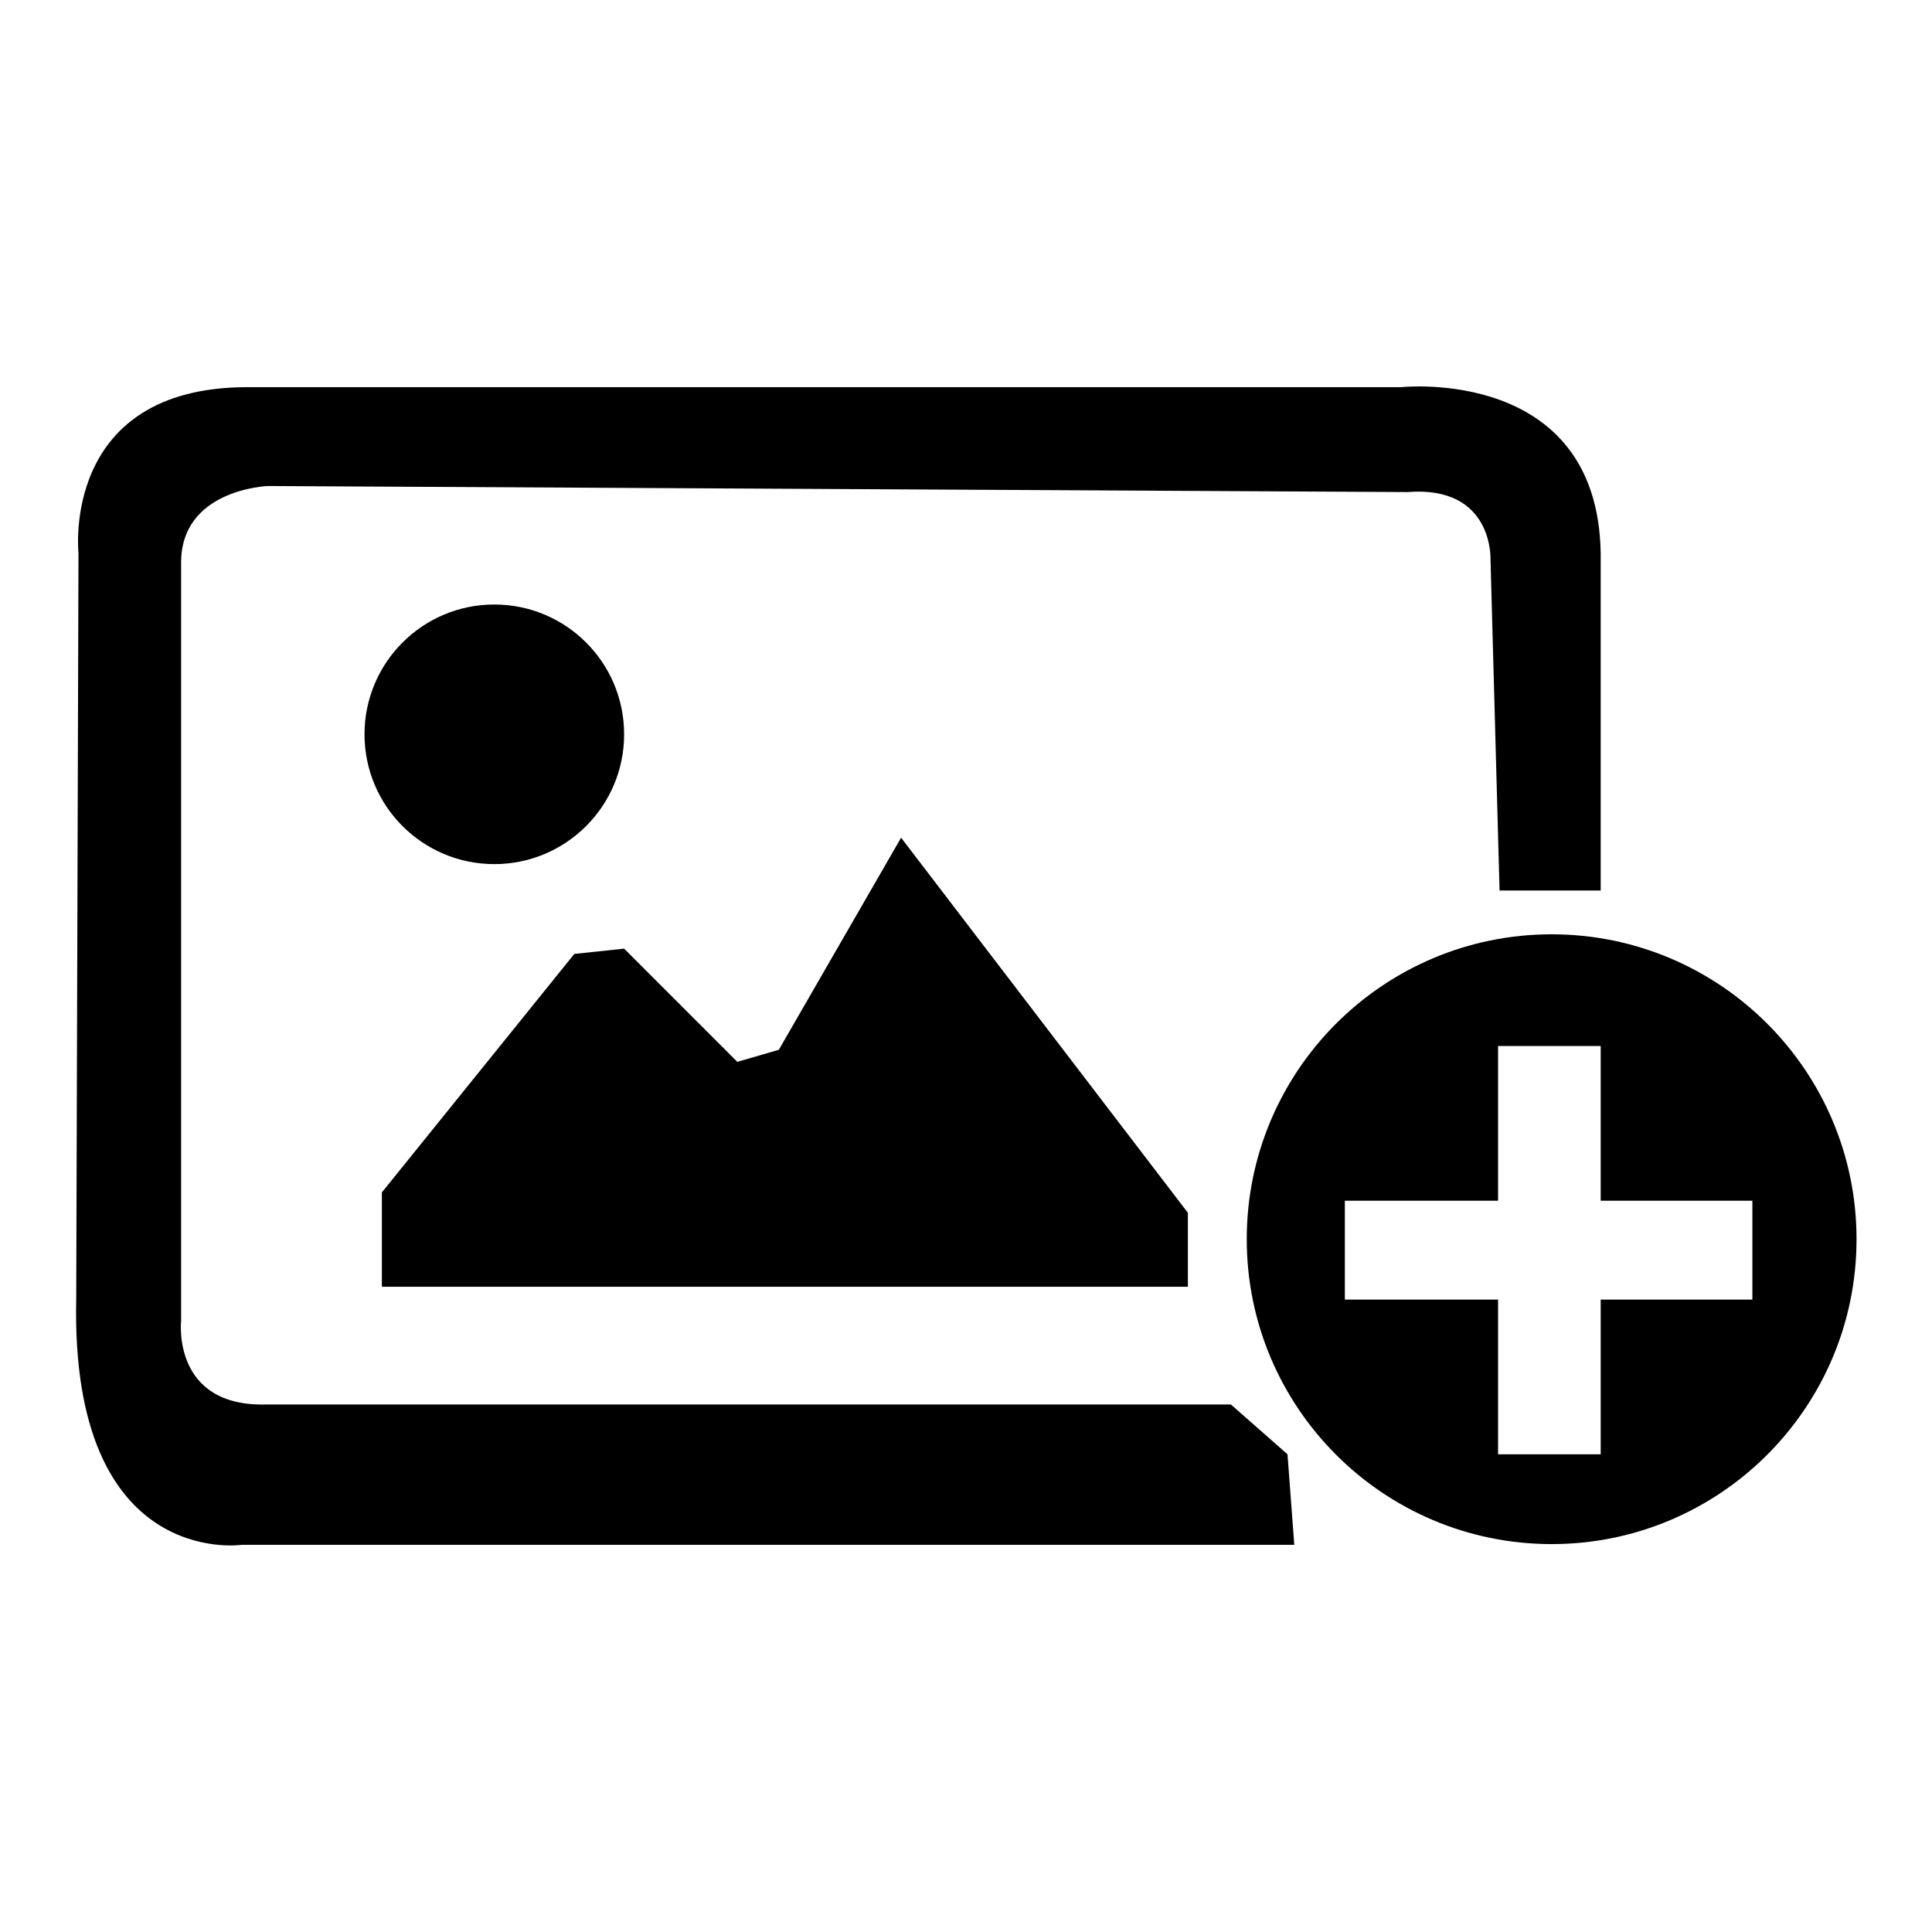 <?xml version="1.0" encoding="utf-8"?>
<!-- Svg Vector Icons : http://www.onlinewebfonts.com/icon -->
<!DOCTYPE svg PUBLIC "-//W3C//DTD SVG 1.1//EN" "http://www.w3.org/Graphics/SVG/1.1/DTD/svg11.dtd">
<svg version="1.1" xmlns="http://www.w3.org/2000/svg" xmlns:xlink="http://www.w3.org/1999/xlink" x="0px" y="0px" viewBox="0 0 256 256" enable-background="new 0 0 256 256" xml:space="preserve">
<g><g><path fill="#000000" d="M10.4,73.3c0,0-2.4-22,22.4-22h152.9c0,0,26-2.8,26.4,22V118h-13.4l-1.2-43.9c0,0,0.4-9.8-11-8.9L35.5,64.4c0,0-11.7,0.4-11.5,10.4V175c0,0-1.3,11.5,11.4,11.1h127.7l7.5,6.6l0.9,12H32c0,0-22.7,3.3-21.9-32.6L10.4,73.3z"/><path fill="#000000" d="M48.3,97.3c0,9.5,7.7,17.2,17.2,17.2c9.5,0,17.2-7.7,17.2-17.2c0-9.5-7.7-17.2-17.2-17.2C56,80.1,48.3,87.8,48.3,97.3z"/><path fill="#000000" d="M103.2,139.1l16.2-28.1l38,49.7v9.8H50.6V158l25.5-31.6l6.6-0.7l15,15L103.2,139.1z"/><path fill="#000000" d="M205.6,123.8c-22.3,0-40.4,18.1-40.4,40.4s18.1,40.4,40.4,40.4c22.3,0,40.4-18.1,40.4-40.4S227.9,123.8,205.6,123.8z M232.2,172.2h-20.1v20.5h-13.6v-20.5h-20.3v-13.1h20.3v-20.5h13.6v20.5h20.1V172.2z"/></g></g>
</svg>